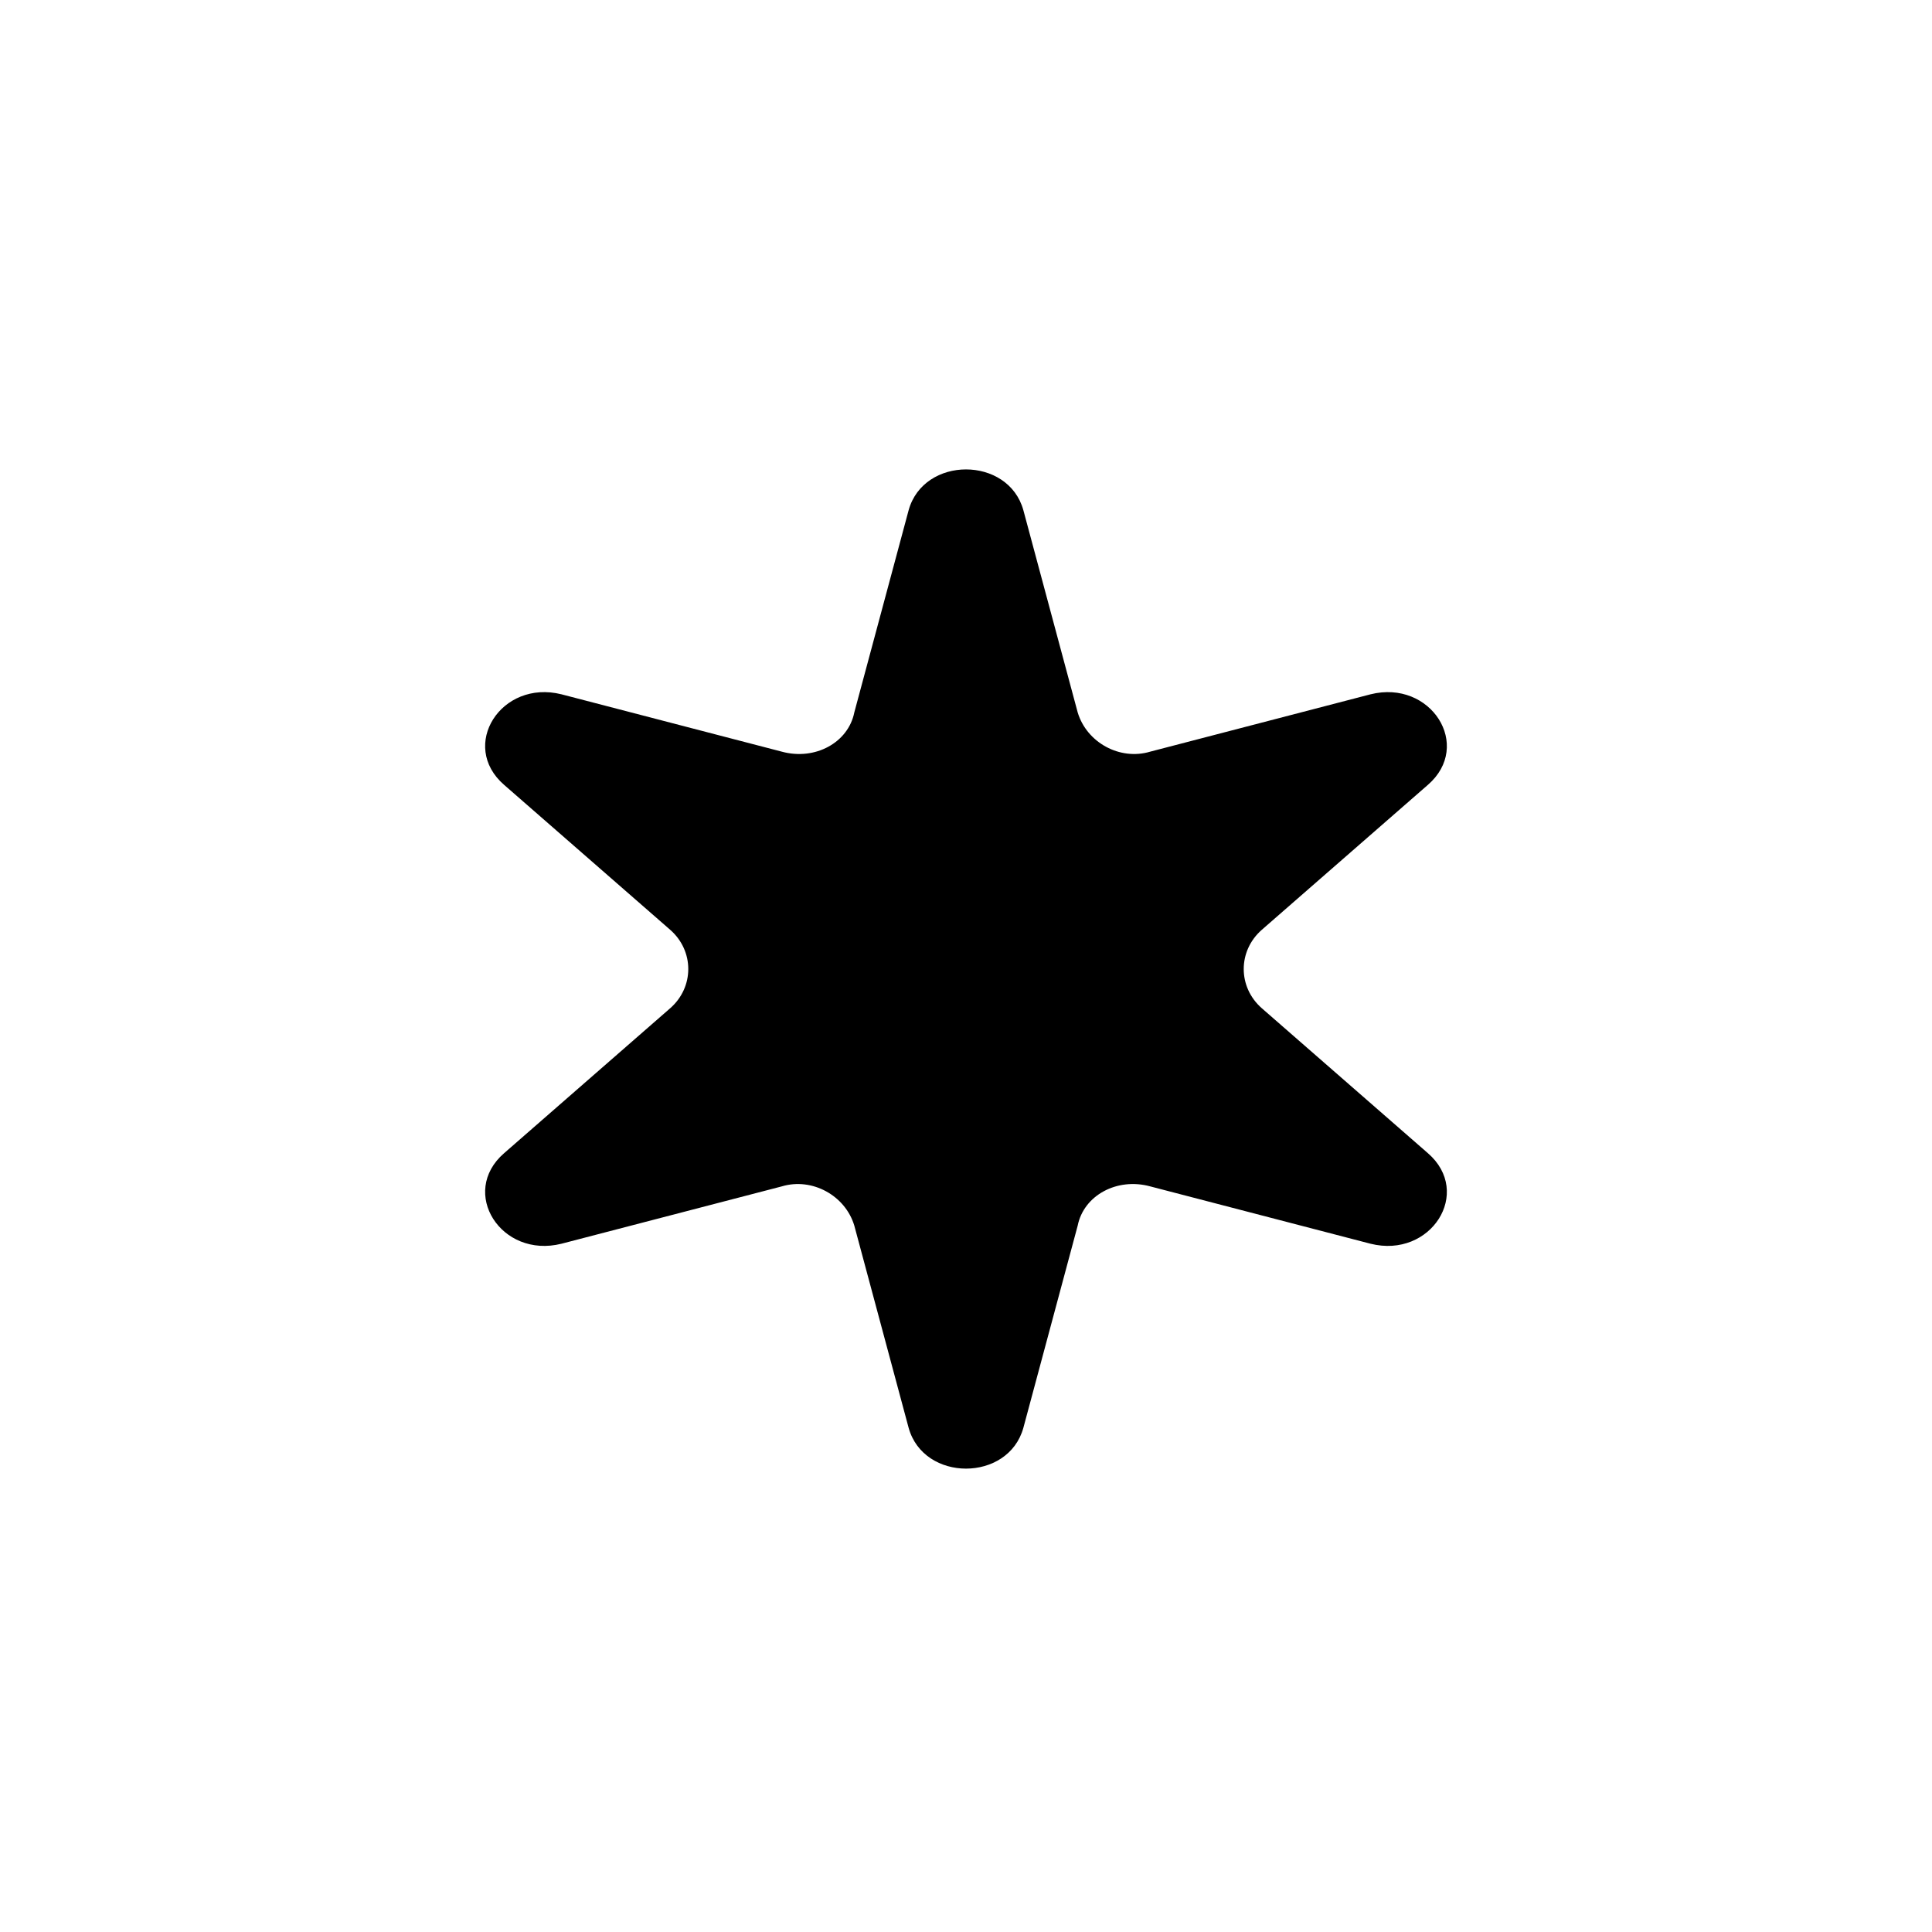 <?xml version="1.0" ?><!DOCTYPE svg  PUBLIC '-//W3C//DTD SVG 1.1//EN'  'http://www.w3.org/Graphics/SVG/1.1/DTD/svg11.dtd'><svg id="Lager_1" style="enable-background:new -265 388.9 64 64;" version="1.1" viewBox="-265 388.9 64 64" xml:space="preserve" xmlns="http://www.w3.org/2000/svg" xmlns:xlink="http://www.w3.org/1999/xlink"><path d="M-231.1,405.8l1.8,6.7c0.3,1,1.4,1.6,2.4,1.3l7.3-1.9c2-0.5,3.4,1.7,1.9,3l-5.5,4.8c-0.8,0.7-0.8,1.9,0,2.6l5.5,4.8  c1.5,1.3,0.1,3.5-1.9,3l-7.3-1.9c-1.1-0.3-2.2,0.3-2.4,1.3l-1.8,6.7c-0.5,1.8-3.3,1.8-3.8,0l-1.8-6.7c-0.3-1-1.4-1.6-2.4-1.3  l-7.3,1.9c-2,0.5-3.4-1.7-1.9-3l5.5-4.8c0.8-0.7,0.8-1.9,0-2.6l-5.5-4.8c-1.5-1.3-0.1-3.5,1.9-3l7.3,1.9c1.1,0.3,2.2-0.3,2.4-1.3  l1.8-6.7C-234.4,404-231.6,404-231.1,405.8z"/></svg>